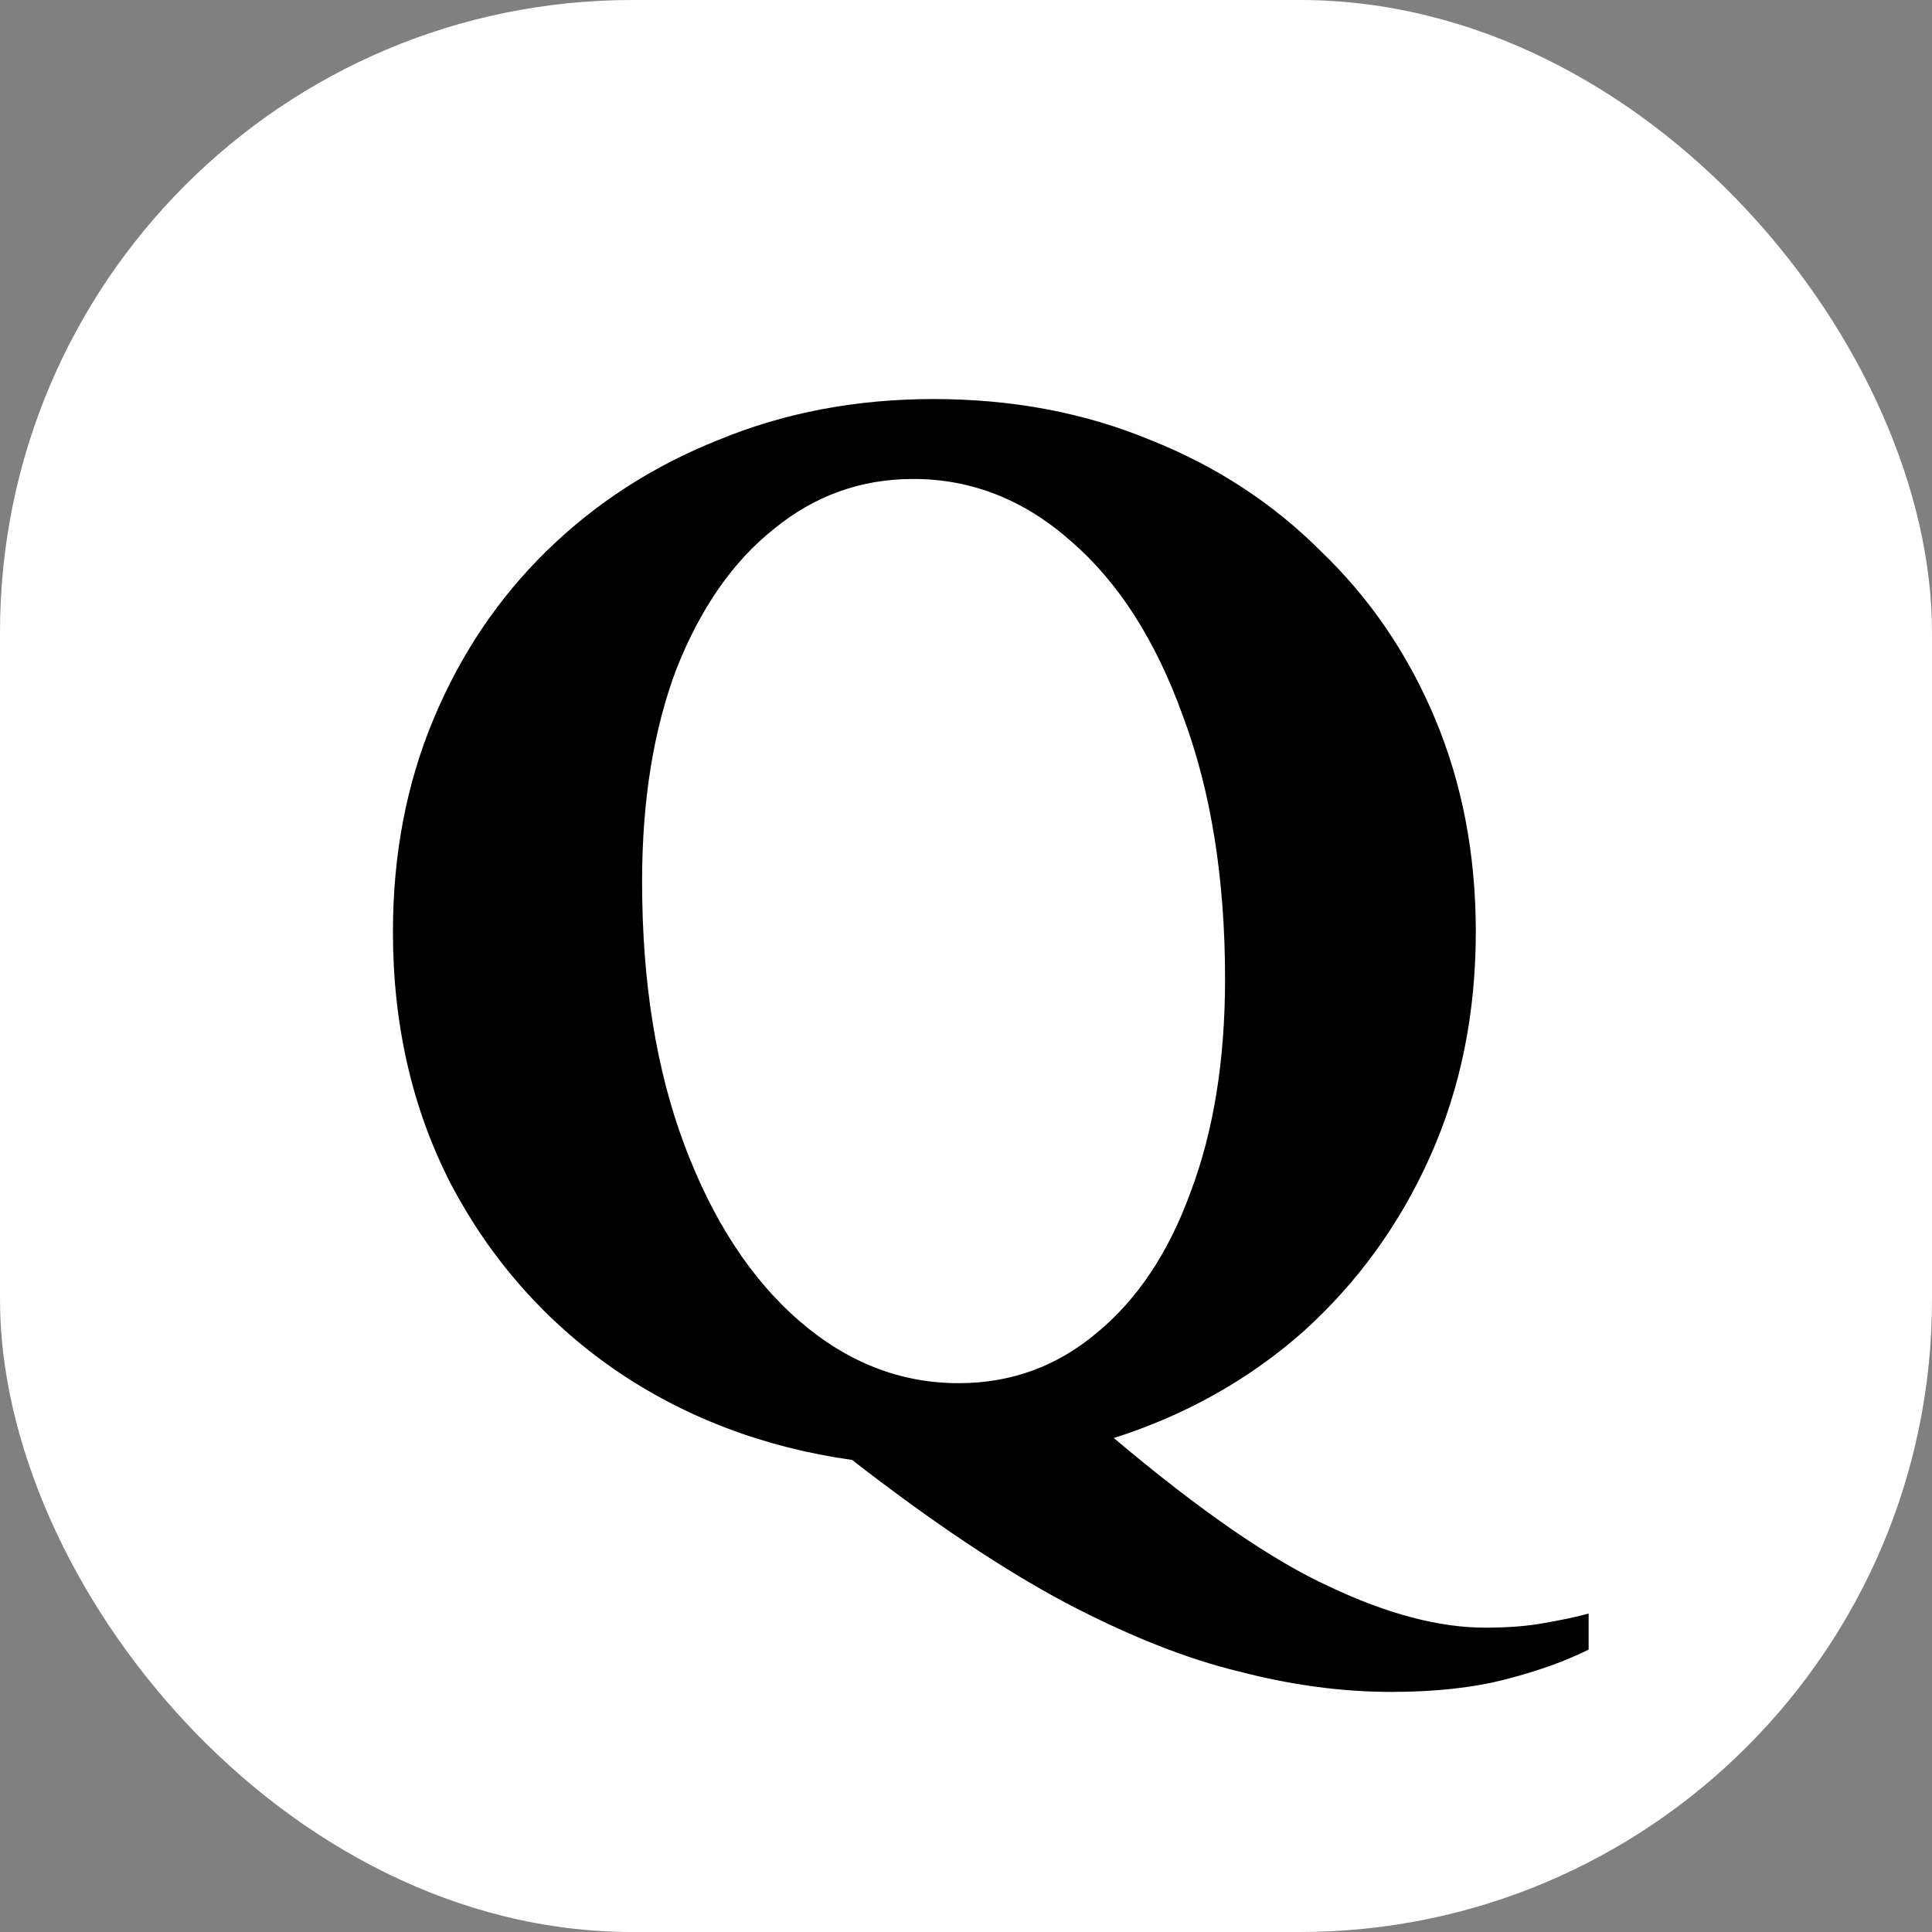 <svg width="55" height="55" viewBox="0 0 55 55" fill="none" xmlns="http://www.w3.org/2000/svg">
<rect x="0" y="0" width="55" height="55" fill="#808080" stroke="none"/>
<g clip-path="url(#clip0_674_14)">
<rect width="55" height="55" rx="18" fill="white"/>
<path d="M39.604 48.165C38.206 48.165 36.764 47.972 35.277 47.585C33.79 47.228 32.139 46.574 30.325 45.622C28.54 44.67 26.518 43.317 24.258 41.562C21.73 41.205 19.469 40.343 17.476 38.975C15.514 37.607 13.967 35.852 12.837 33.71C11.736 31.569 11.186 29.175 11.186 26.528C11.186 24.327 11.573 22.305 12.346 20.46C13.119 18.616 14.19 17.025 15.558 15.687C16.956 14.319 18.592 13.263 20.465 12.519C22.339 11.746 24.377 11.36 26.577 11.36C28.808 11.36 30.86 11.746 32.734 12.519C34.608 13.263 36.229 14.319 37.597 15.687C38.995 17.025 40.08 18.616 40.853 20.46C41.627 22.305 42.013 24.327 42.013 26.528C42.013 28.848 41.582 30.974 40.72 32.907C39.857 34.841 38.653 36.506 37.106 37.904C35.559 39.272 33.76 40.283 31.708 40.938C34.176 43.02 36.229 44.432 37.864 45.176C39.5 45.949 40.972 46.336 42.281 46.336C42.935 46.336 43.501 46.291 43.976 46.202C44.482 46.113 44.898 46.024 45.225 45.934V46.96C44.571 47.288 43.783 47.57 42.861 47.808C41.939 48.046 40.853 48.165 39.604 48.165ZM27.291 39.376C28.778 39.376 30.087 38.9 31.217 37.949C32.377 36.997 33.269 35.658 33.894 33.934C34.548 32.209 34.875 30.186 34.875 27.866C34.875 25.011 34.474 22.513 33.671 20.371C32.898 18.23 31.842 16.579 30.503 15.419C29.165 14.229 27.663 13.635 25.997 13.635C24.51 13.635 23.187 14.111 22.027 15.062C20.867 15.984 19.945 17.308 19.261 19.033C18.607 20.758 18.279 22.78 18.279 25.1C18.279 27.955 18.681 30.454 19.484 32.595C20.287 34.736 21.373 36.402 22.741 37.592C24.109 38.781 25.626 39.376 27.291 39.376Z" fill="black"/>
</g>
<defs>
<clipPath id="clip0_674_14">
<rect width="55" height="55" rx="18" fill="white"/>
</clipPath>
</defs>
</svg>
